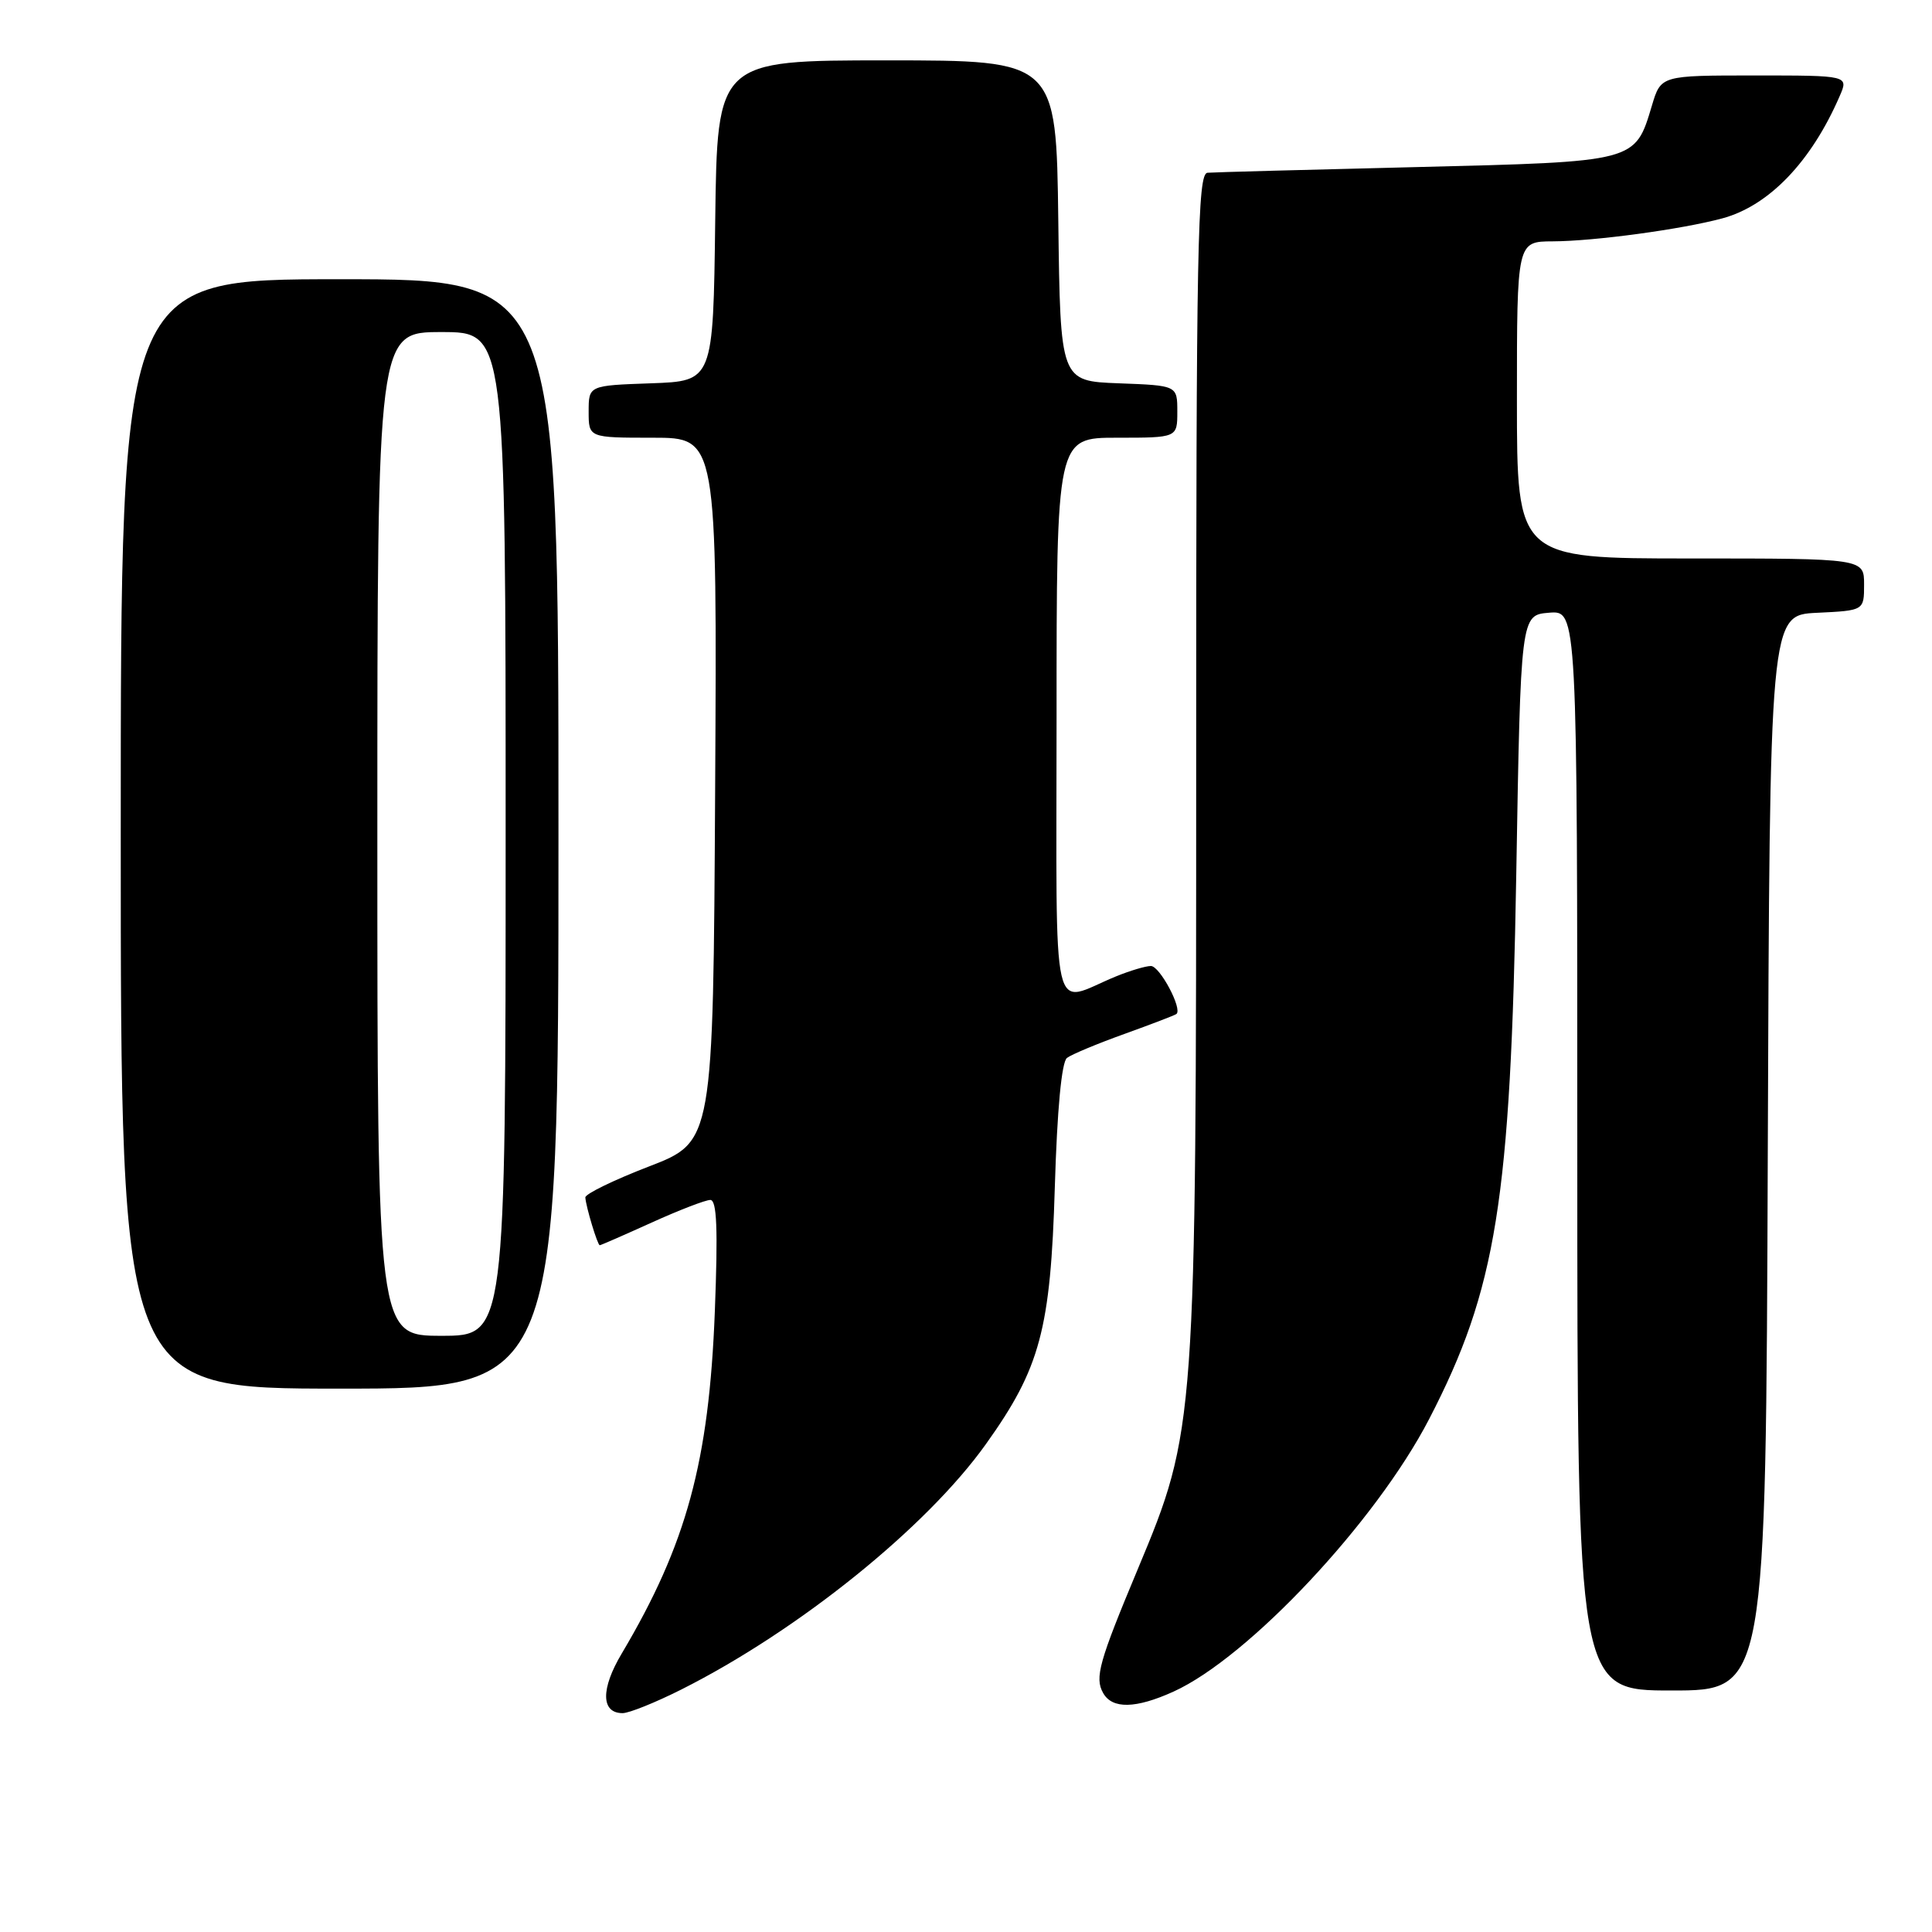 <?xml version="1.0" encoding="UTF-8" standalone="no"?>
<!DOCTYPE svg PUBLIC "-//W3C//DTD SVG 1.1//EN" "http://www.w3.org/Graphics/SVG/1.1/DTD/svg11.dtd" >
<svg xmlns="http://www.w3.org/2000/svg" xmlns:xlink="http://www.w3.org/1999/xlink" version="1.1" viewBox="0 0 256 256">
 <g >
 <path fill="currentColor"
d=" M 90.28 223.87 C 105.80 216.06 122.76 202.40 130.64 191.35 C 137.84 181.27 139.21 176.15 139.77 157.27 C 140.08 147.00 140.67 140.72 141.38 140.18 C 142.00 139.71 145.43 138.28 149.00 137.00 C 152.57 135.71 155.67 134.53 155.88 134.36 C 156.72 133.71 153.68 128.00 152.50 128.00 C 151.81 128.00 149.73 128.62 147.87 129.38 C 139.12 132.96 140.00 136.81 140.00 95.07 C 140.00 58.00 140.00 58.00 148.00 58.00 C 156.00 58.00 156.00 58.00 156.00 54.54 C 156.00 51.08 156.00 51.08 148.25 50.79 C 140.50 50.50 140.50 50.50 140.23 29.25 C 139.96 8.00 139.96 8.00 117.50 8.00 C 95.04 8.00 95.04 8.00 94.77 29.25 C 94.50 50.50 94.50 50.50 86.25 50.79 C 78.00 51.08 78.00 51.08 78.00 54.54 C 78.00 58.00 78.00 58.00 86.51 58.00 C 95.02 58.00 95.02 58.00 94.76 104.64 C 94.50 151.28 94.50 151.28 86.00 154.56 C 81.33 156.36 77.53 158.21 77.56 158.67 C 77.64 159.91 79.18 165.00 79.47 165.00 C 79.61 165.00 82.70 163.65 86.34 162.00 C 89.98 160.35 93.48 159.00 94.12 159.00 C 94.99 159.00 95.14 162.85 94.72 173.75 C 93.95 193.70 90.97 204.63 82.39 219.09 C 79.58 223.80 79.63 227.00 82.50 227.00 C 83.36 227.00 86.86 225.59 90.28 223.87 Z  M 155.51 224.14 C 165.45 219.62 182.31 201.65 189.36 188.05 C 198.28 170.83 200.17 159.07 200.91 116.00 C 201.50 81.50 201.50 81.50 205.25 81.19 C 209.00 80.88 209.00 80.88 209.00 152.44 C 209.00 224.00 209.00 224.00 221.49 224.00 C 233.99 224.00 233.99 224.00 234.24 152.75 C 234.50 81.50 234.50 81.50 240.75 81.20 C 247.00 80.90 247.00 80.90 247.00 77.45 C 247.00 74.00 247.00 74.00 224.00 74.00 C 201.00 74.00 201.00 74.00 201.00 53.00 C 201.00 32.00 201.00 32.00 205.75 31.98 C 211.24 31.96 222.82 30.39 228.20 28.94 C 234.38 27.28 239.99 21.45 243.76 12.75 C 244.96 10.00 244.96 10.00 232.52 10.00 C 220.08 10.00 220.08 10.00 218.89 13.98 C 216.63 21.50 216.94 21.42 187.65 22.14 C 173.27 22.49 160.82 22.82 160.00 22.89 C 158.68 22.99 158.50 32.36 158.50 100.75 C 158.50 188.82 158.45 189.52 150.79 207.85 C 145.62 220.21 145.03 222.30 146.17 224.33 C 147.37 226.48 150.49 226.42 155.51 224.14 Z  M 74.00 110.50 C 74.00 37.00 74.00 37.00 45.00 37.00 C 16.00 37.00 16.00 37.00 16.00 110.50 C 16.00 184.00 16.00 184.00 45.00 184.00 C 74.00 184.00 74.00 184.00 74.00 110.50 Z  M 50.00 110.50 C 50.00 44.00 50.00 44.00 58.50 44.00 C 67.00 44.00 67.00 44.00 67.00 110.50 C 67.00 177.00 67.00 177.00 58.50 177.00 C 50.00 177.00 50.00 177.00 50.00 110.50 Z "/>
</g>
</svg>